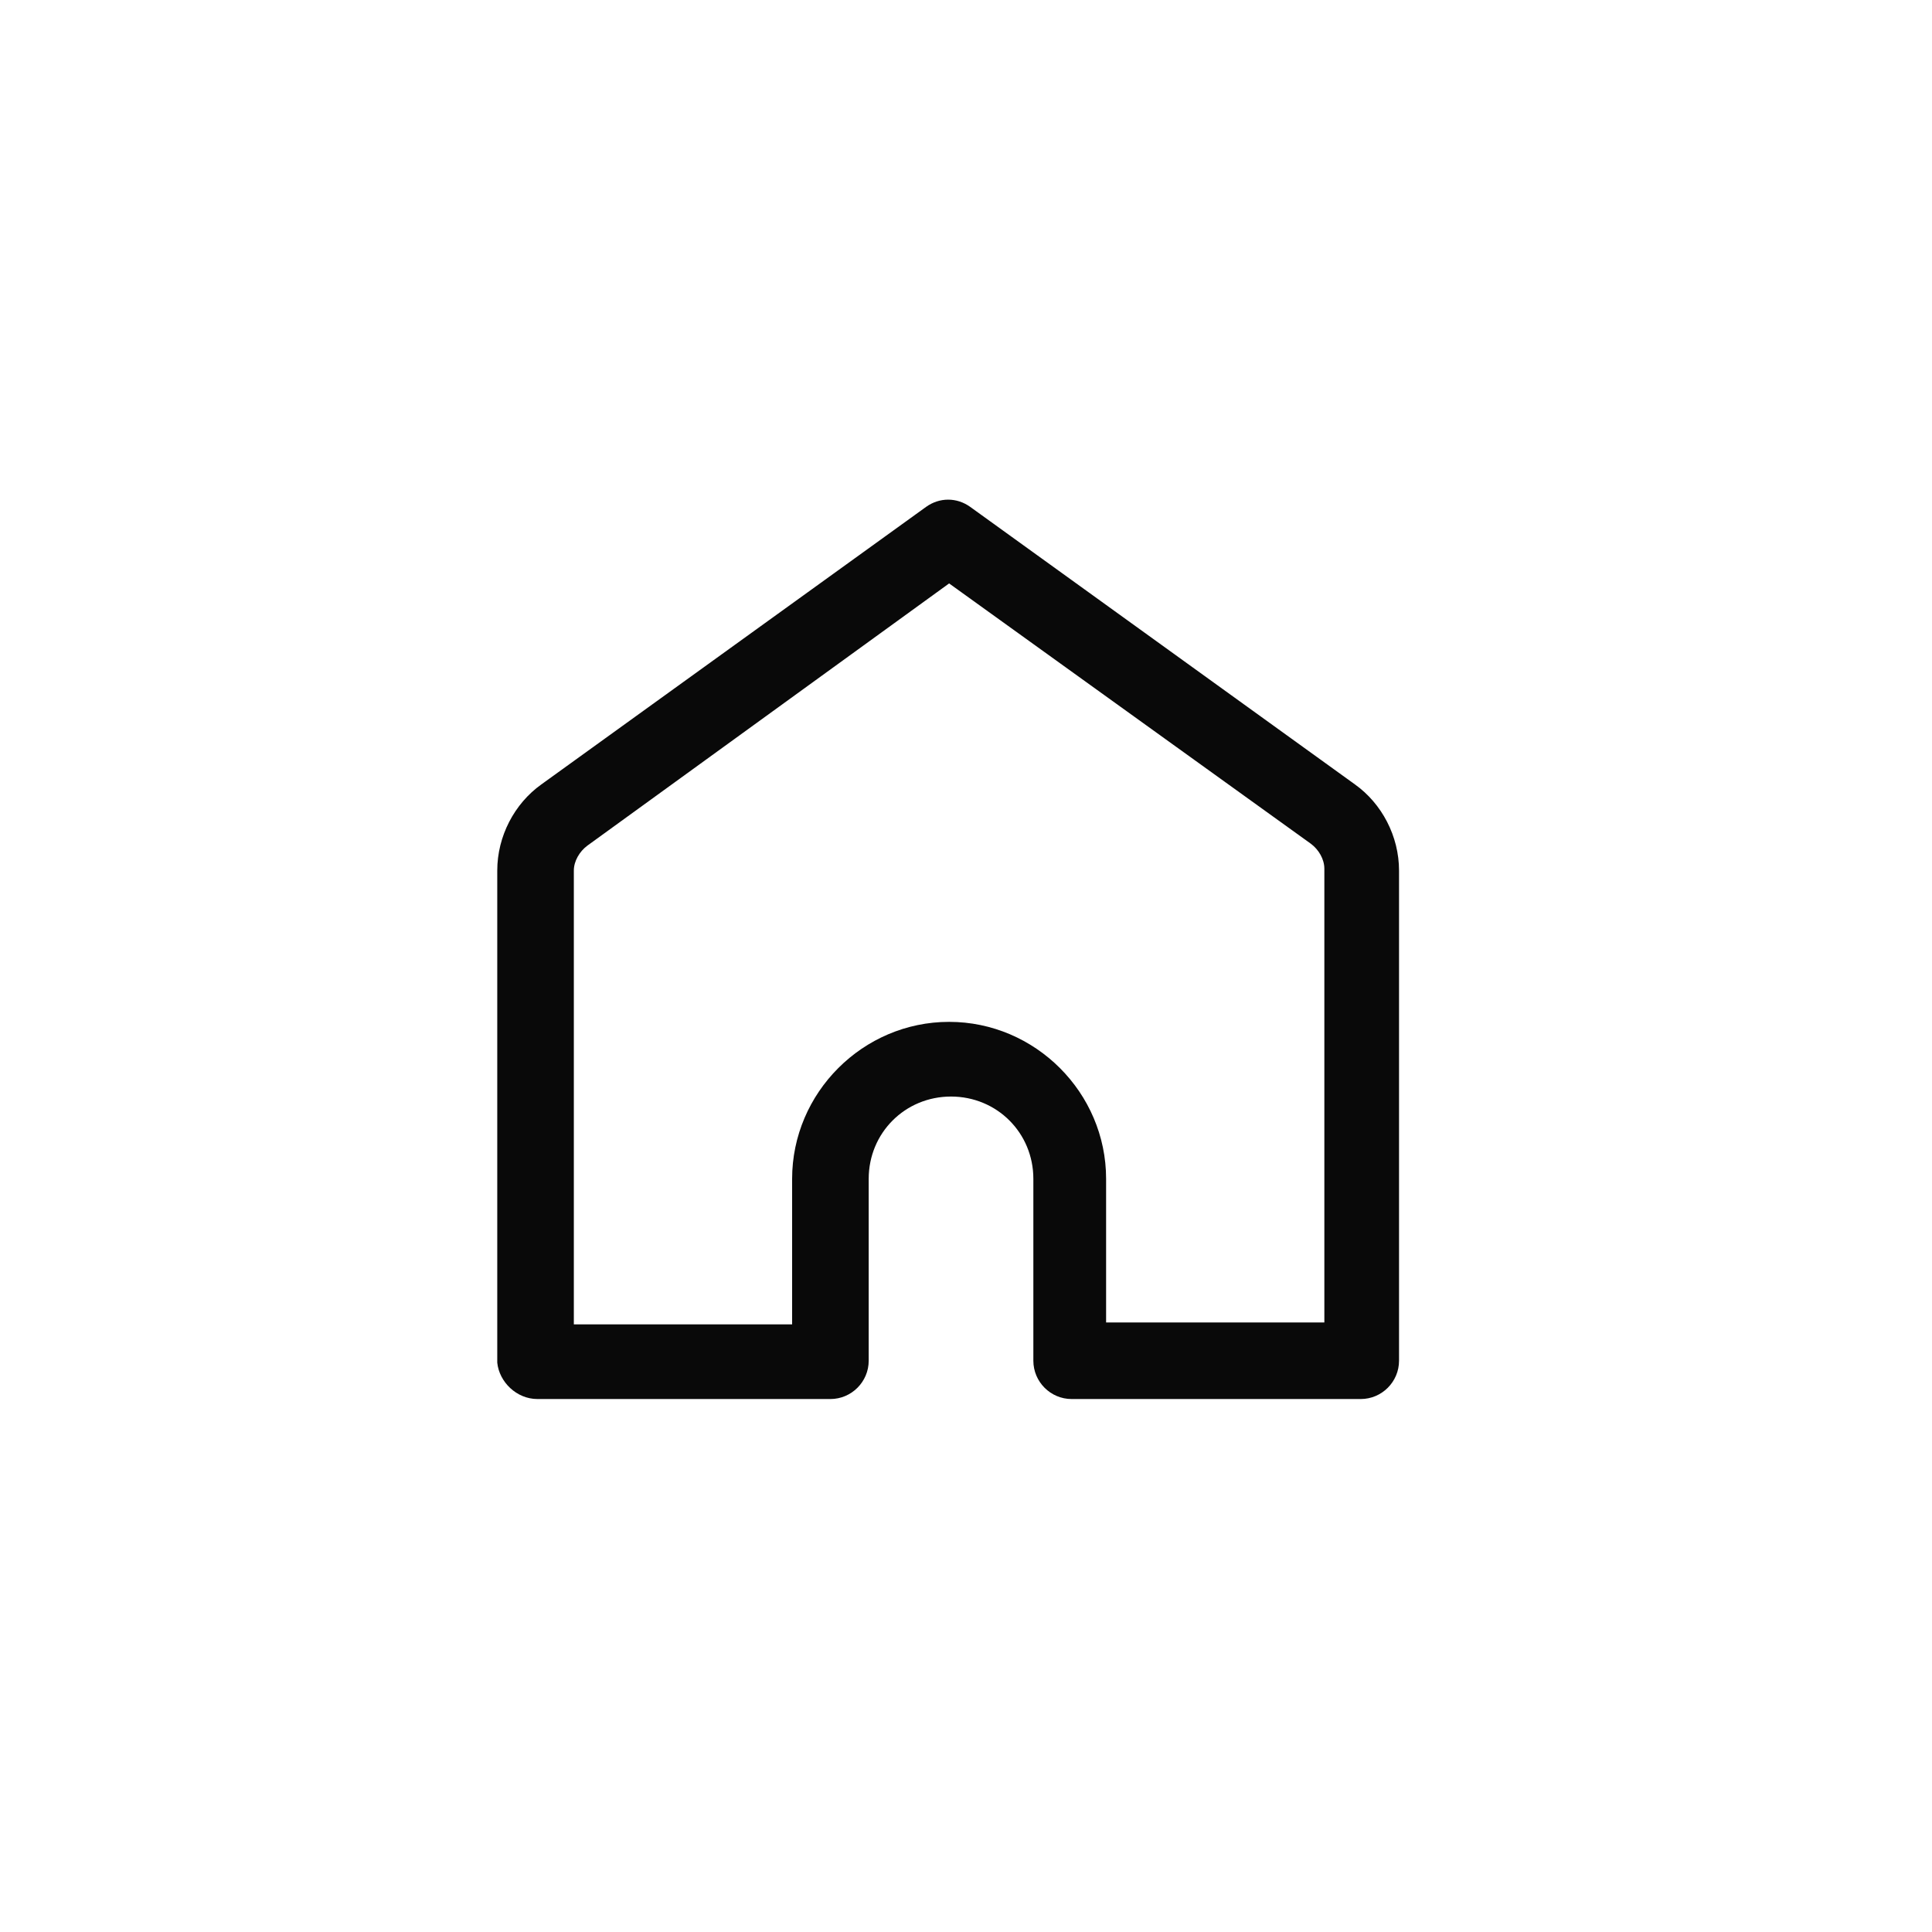<svg fill="none" height="58" viewBox="0 0 58 58" width="58" xmlns="http://www.w3.org/2000/svg">
    <rect fill="white" height="58" width="58" />
    <path
        d="M16.135 42H24.929C25.561 42 26.079 41.483 26.079 40.85V35.39C26.079 34.011 27.171 32.919 28.55 32.919C29.93 32.919 31.022 34.011 31.022 35.39V40.85C31.022 41.483 31.539 42 32.171 42H40.85C41.483 42 42 41.483 42 40.85V26.136C42 25.102 41.483 24.125 40.678 23.55L29.125 15.216C28.723 14.928 28.205 14.928 27.803 15.216L16.25 23.55C15.445 24.125 14.928 25.102 14.928 26.136V40.908C14.986 41.483 15.503 42 16.135 42ZM23.78 39.758H17.227V26.136C17.227 25.849 17.4 25.561 17.63 25.389L28.493 17.515L39.356 25.332C39.586 25.504 39.758 25.791 39.758 26.079V39.701H33.206V35.39C33.206 32.804 31.079 30.677 28.493 30.677C25.906 30.677 23.78 32.804 23.78 35.39V39.758Z"
        fill="#090909" />
</svg>
